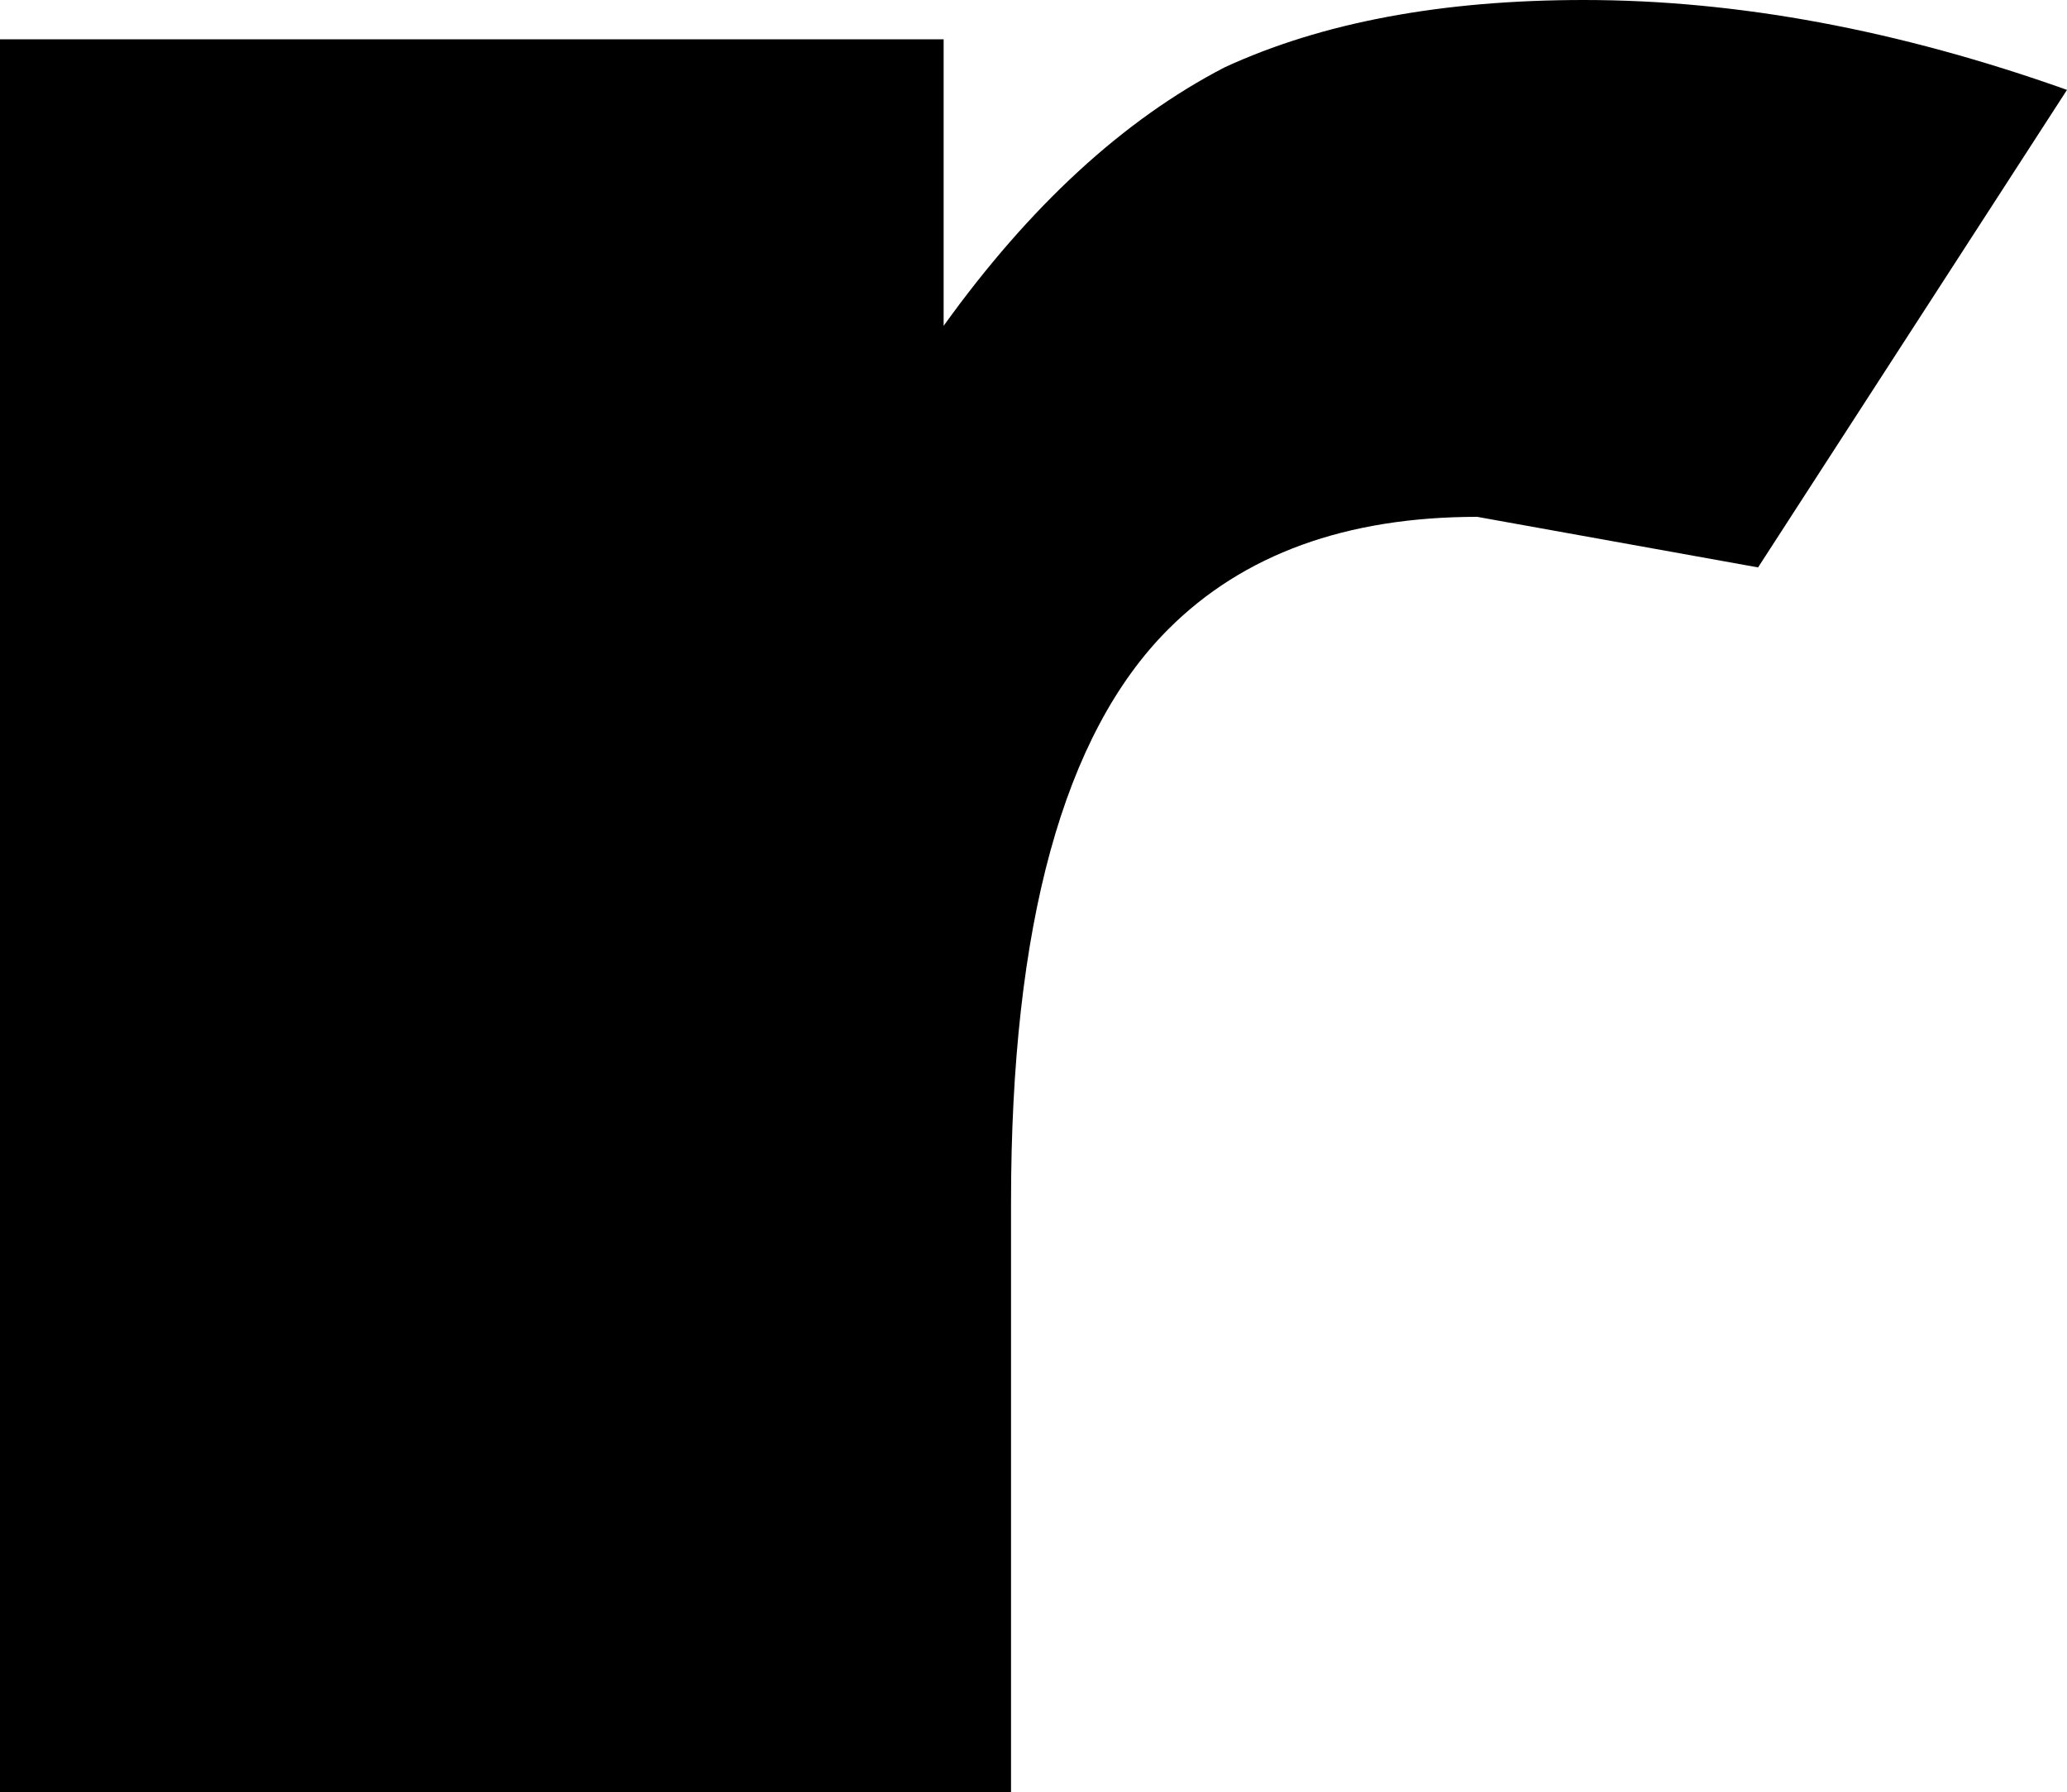 <?xml version="1.0" encoding="UTF-8" standalone="no"?>
<svg xmlns:ffdec="https://www.free-decompiler.com/flash" xmlns:xlink="http://www.w3.org/1999/xlink" ffdec:objectType="shape" height="15.95px" width="18.4px" xmlns="http://www.w3.org/2000/svg">
  <g transform="matrix(1.0, 0.0, 0.0, 1.0, 9.2, 8.0)">
    <path d="M-9.2 -7.65 L-0.8 -7.65 -0.8 -5.1 Q0.35 -6.7 1.7 -7.4 3.0 -8.0 4.9 -8.0 6.95 -8.0 9.2 -7.2 L6.45 -2.95 3.95 -3.4 Q2.2 -3.4 1.2 -2.4 -0.2 -1.0 -0.2 2.7 L-0.2 7.95 -9.2 7.95 -9.2 -7.65" fill="#000000" fill-rule="evenodd" stroke="none"/>
  </g>
</svg>
